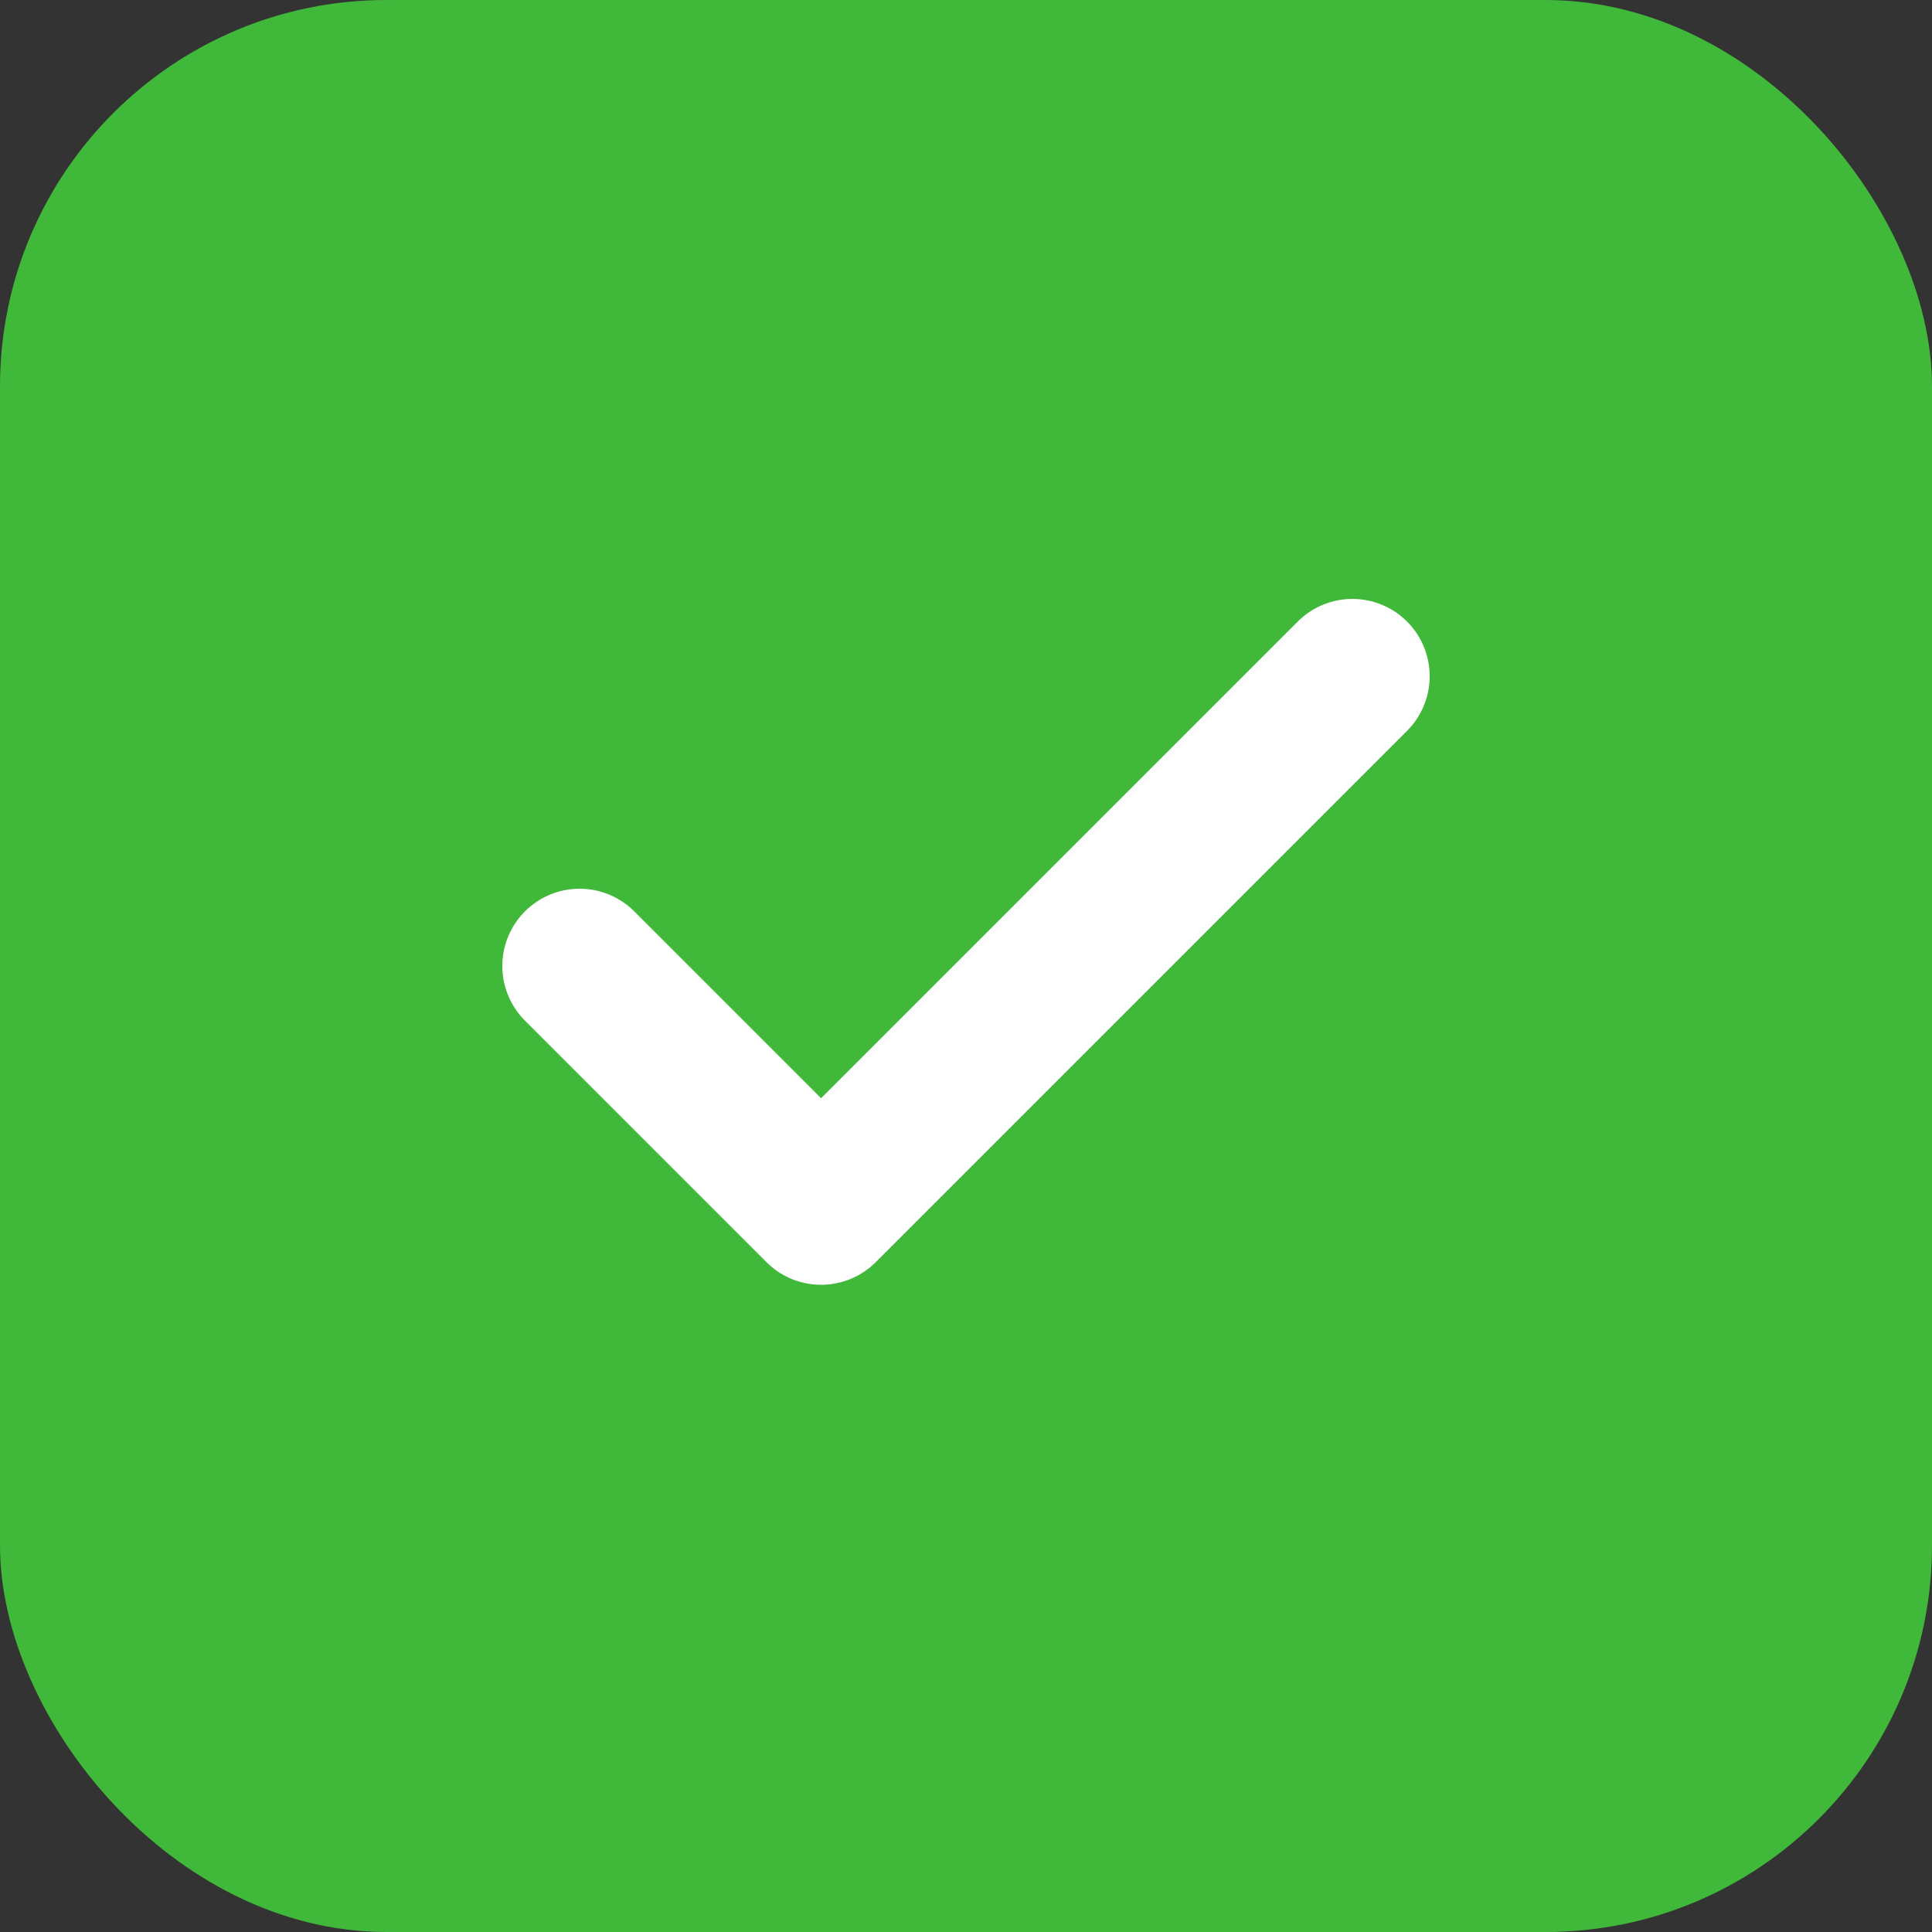 <svg width="20" height="20" viewBox="0 0 20 20" fill="none" xmlns="http://www.w3.org/2000/svg">
    <rect x="0" y="0" width="20" height="20" fill="#333333" stroke="none"/>
    <rect width="20" height="20" rx="4" fill="#40B93B"/>
    <path d="m14 7-5.5 5.5L6 10" stroke="#fff" stroke-width="1.6" stroke-linecap="round" stroke-linejoin="round"/>
</svg>
